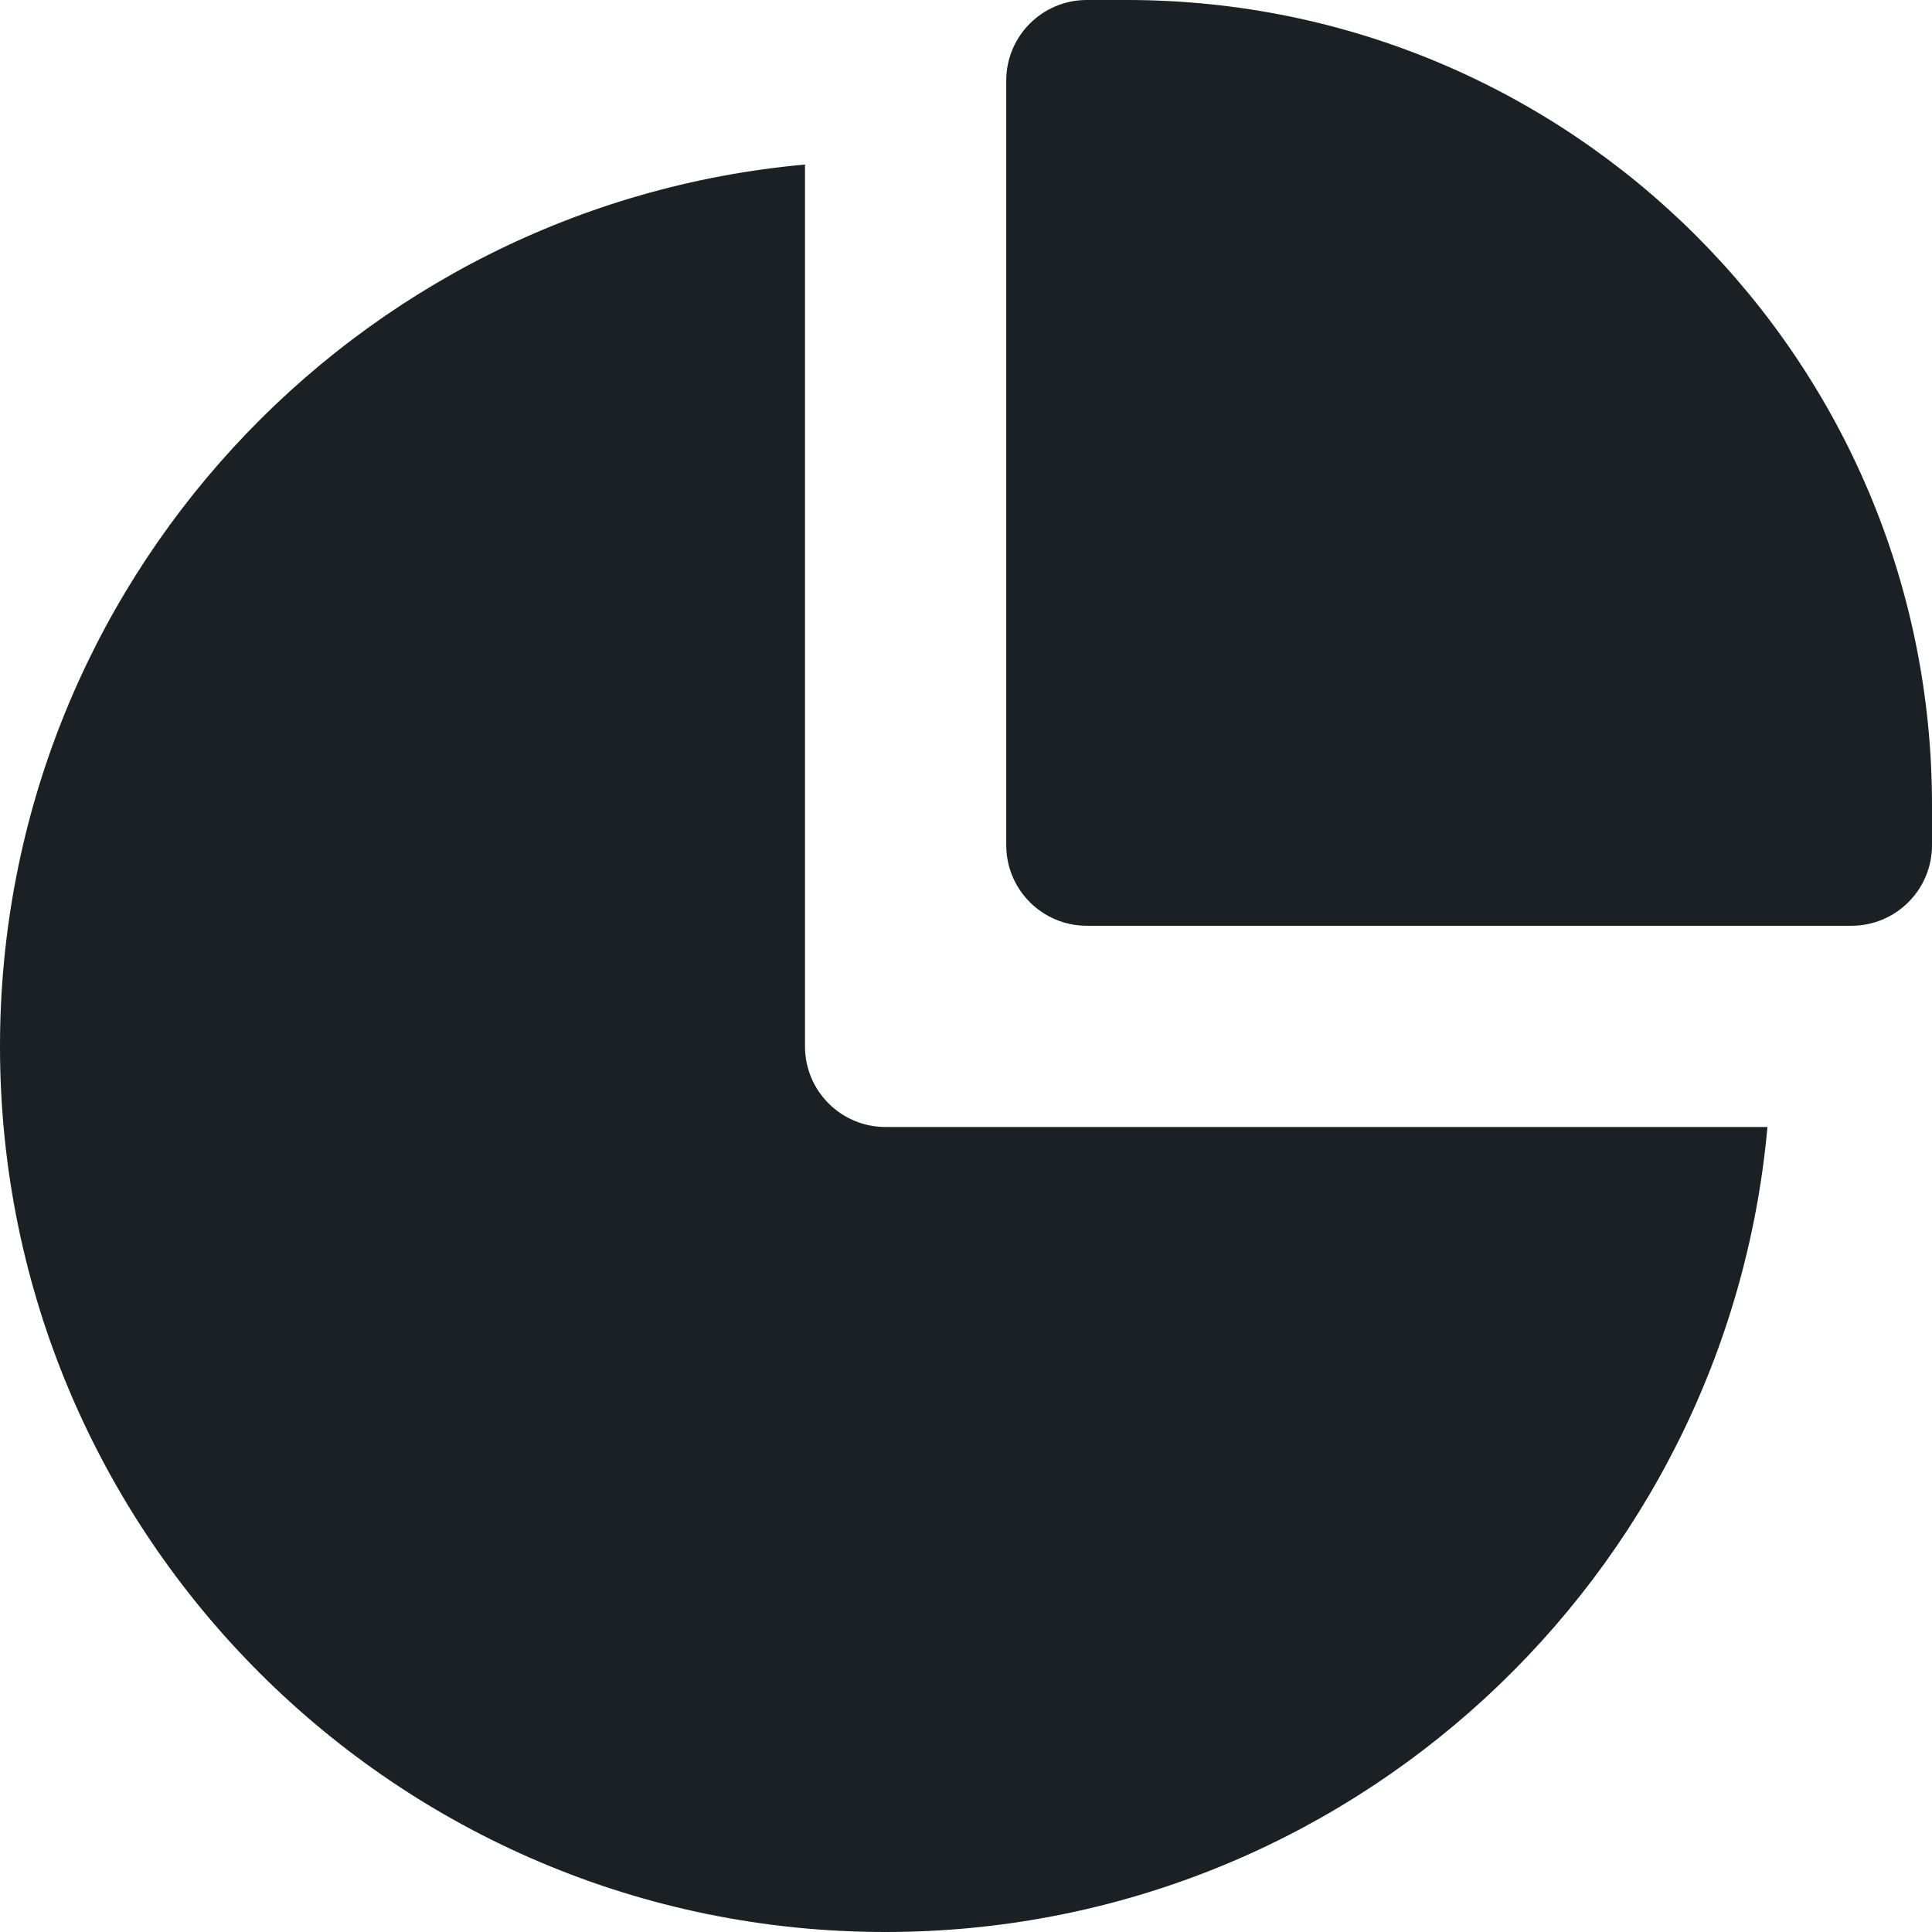 <?xml version="1.0" encoding="UTF-8"?>
<svg width="12px" height="12px" viewBox="0 0 12 12" version="1.1" xmlns="http://www.w3.org/2000/svg" xmlns:xlink="http://www.w3.org/1999/xlink">
    <!-- Generator: Sketch 53.2 (72643) - https://sketchapp.com -->
    <title>pie_chart</title>
    <desc>Created with Sketch.</desc>
    <defs>
        <path d="M10.978,7 C10.725,9.803 8.369,12 5.5,12 C2.462,12 3.71994563e-16,9.538 0,6.5 C-3.51353772e-16,3.631 2.197,1.275 5,1.022 L5,6.5 C5,6.776 5.224,7 5.5,7 L10.978,7 Z M6.75,1.28653129e-14 L7,-1.75462e-11 C9.761,-2.2277844e-11 12,2.239 12,5 L12,5.25 C12,5.526 11.776,5.75 11.5,5.75 L6.75,5.75 C6.474,5.75 6.25,5.526 6.25,5.25 L6.25,0.5 C6.25,0.224 6.474,1.29160394e-14 6.75,1.28653129e-14 Z" id="path-1"></path>
    </defs>
    <g id="Symbols" stroke="none" stroke-width="1" fill="none" fill-rule="evenodd">
        <g id="Standard-/-Analyze">
            <mask id="mask-2" fill="white">
                <use xlink:href="#path-1"></use>
            </mask>
            <use id="pie_chart" fill="#1B2025" xlink:href="#path-1"></use>
        </g>
    </g>
</svg>
